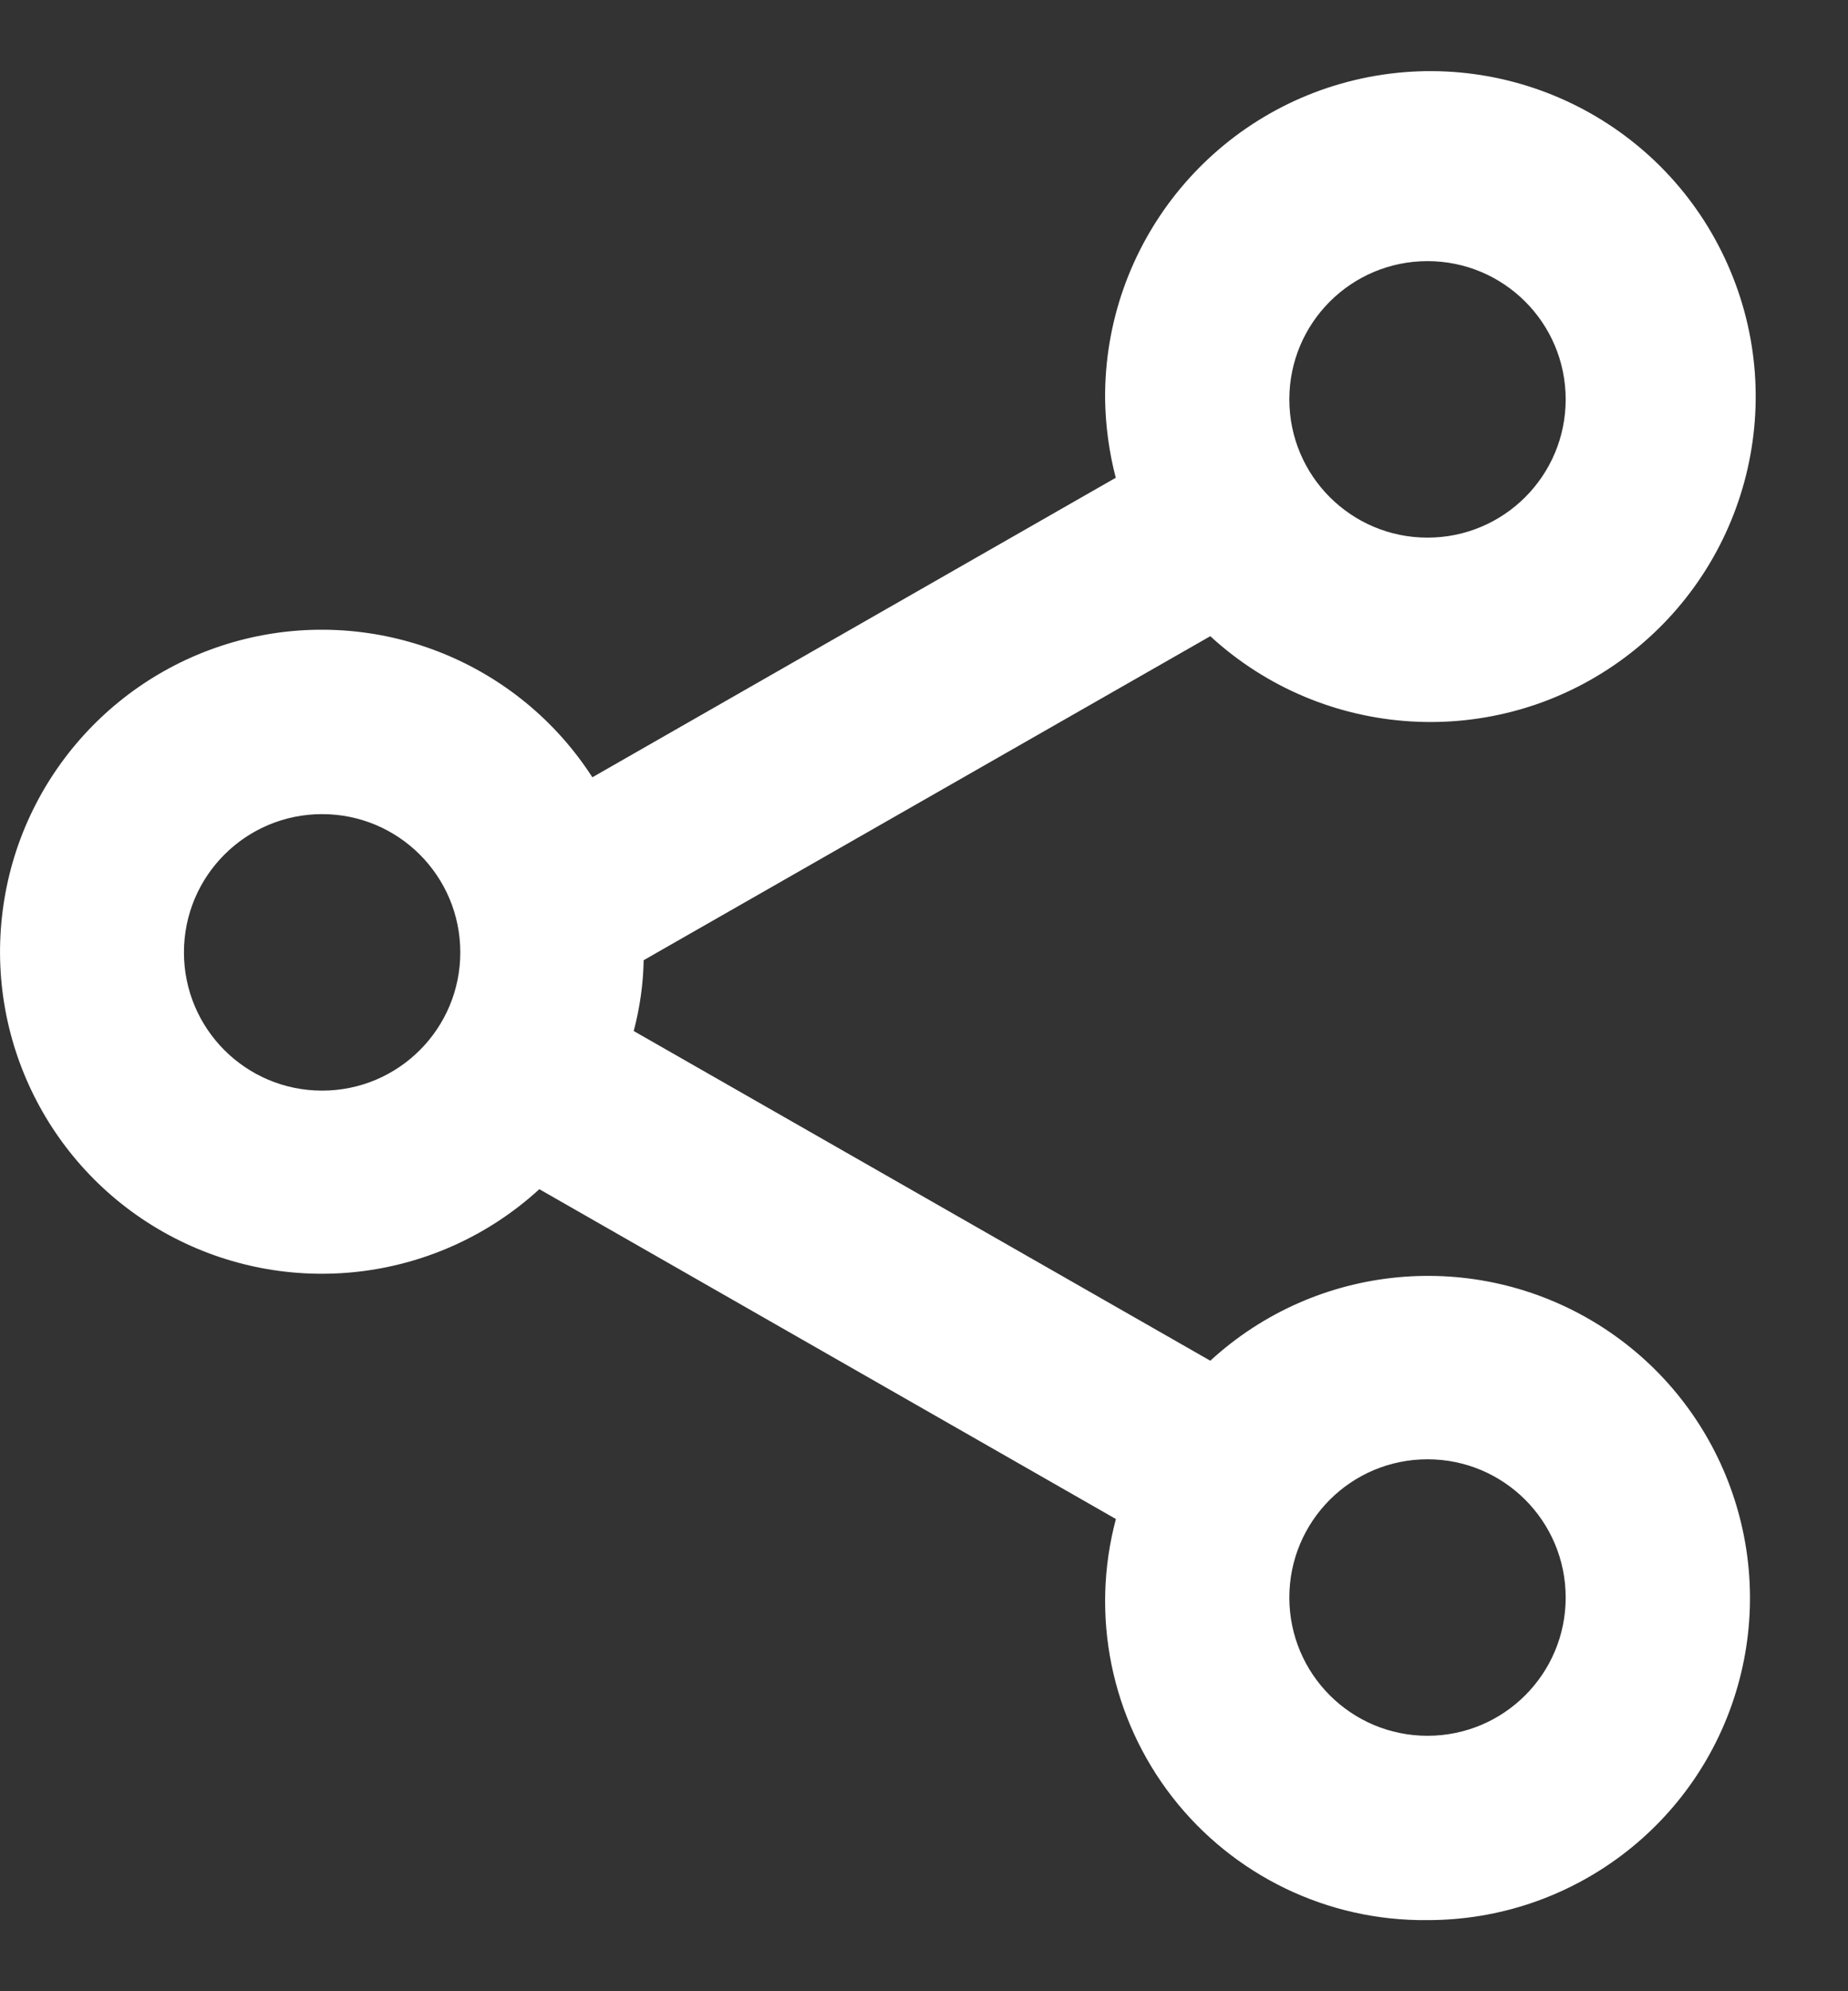 <svg width="13" height="14" viewBox="0 0 13 14" fill="none" xmlns="http://www.w3.org/2000/svg">
<rect x="0" y="0" width="13" height="14" fill="#333333" stroke="none"/>
<path d="M10.042 13.5C9.341 13.508 8.677 13.188 8.246 12.634C7.816 12.08 7.669 11.357 7.85 10.68L3.794 8.361C3.093 9.003 2.065 9.139 1.221 8.701C0.378 8.264 -0.103 7.345 0.019 6.402C0.14 5.46 0.838 4.693 1.765 4.483C2.692 4.274 3.652 4.666 4.167 5.465L7.849 3.359C7.802 3.179 7.777 2.994 7.774 2.808C7.765 1.724 8.518 0.782 9.578 0.552C10.637 0.323 11.713 0.868 12.153 1.859C12.594 2.85 12.278 4.014 11.397 4.647C10.517 5.279 9.313 5.207 8.514 4.473L4.528 6.751C4.525 6.919 4.501 7.086 4.458 7.249L8.514 9.567C9.261 8.881 10.372 8.776 11.235 9.308C12.097 9.84 12.501 10.88 12.224 11.855C11.947 12.829 11.056 13.501 10.042 13.5ZM10.042 10.26C9.505 10.26 9.07 10.695 9.07 11.232C9.07 11.769 9.505 12.204 10.042 12.204C10.579 12.204 11.014 11.769 11.014 11.232C11.014 10.695 10.579 10.26 10.042 10.26ZM2.266 5.724C1.729 5.724 1.294 6.159 1.294 6.696C1.294 7.233 1.729 7.668 2.266 7.668C2.803 7.668 3.238 7.233 3.238 6.696C3.238 6.159 2.803 5.724 2.266 5.724ZM10.042 1.836C9.505 1.836 9.07 2.271 9.07 2.808C9.07 3.345 9.505 3.78 10.042 3.78C10.579 3.78 11.014 3.345 11.014 2.808C11.014 2.271 10.579 1.836 10.042 1.836Z" fill="white"/>
</svg>
